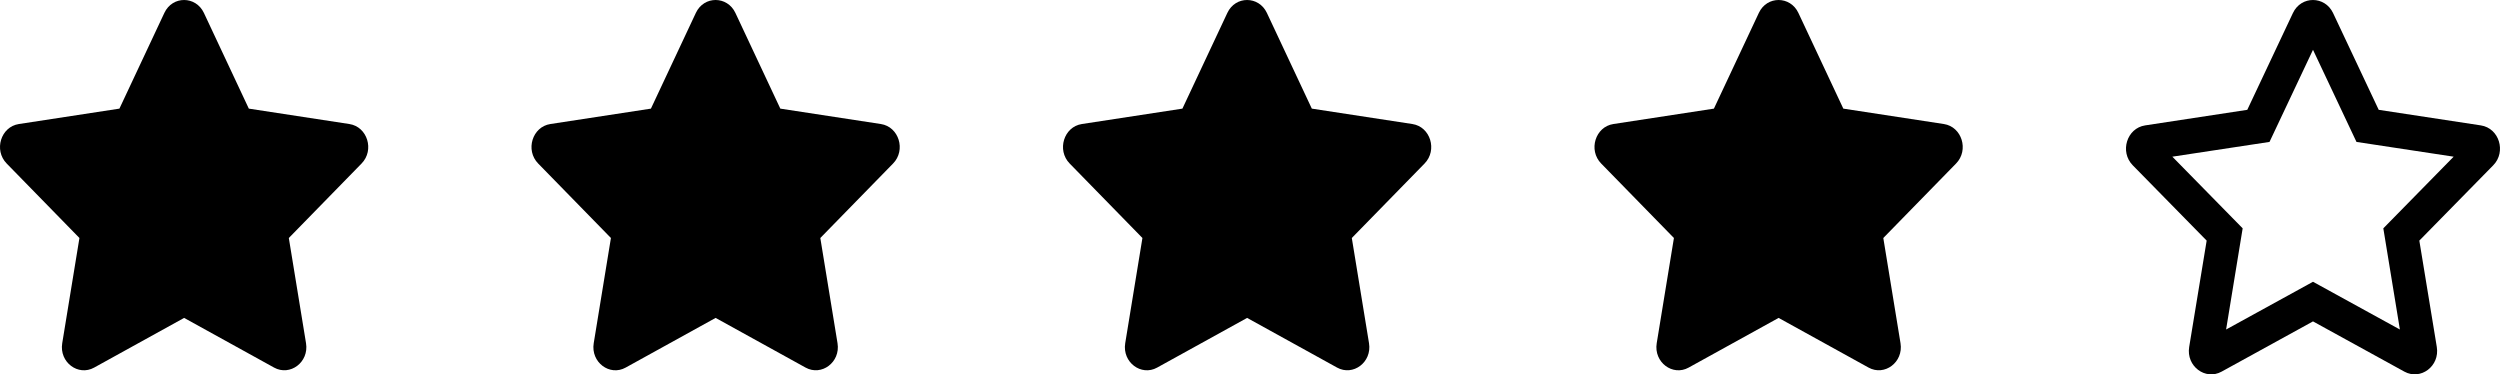<svg width="394" height="59" viewBox="0 0 394 59" fill="none" xmlns="http://www.w3.org/2000/svg">
<path d="M25.905 2.03L18.821 17.119L2.972 19.547C0.13 19.98 -1.009 23.661 1.052 25.77L12.519 37.508L9.807 54.09C9.318 57.088 12.323 59.333 14.84 57.931L29.018 50.102L43.197 57.931C45.713 59.322 48.718 57.088 48.23 54.09L45.518 37.508L56.984 25.77C59.045 23.661 57.906 19.98 55.064 19.547L39.215 17.119L32.132 2.03C30.862 -0.66 27.185 -0.694 25.905 2.03V2.03Z" fill="black"/>
<path d="M109.669 2.03L102.585 17.119L86.736 19.547C83.894 19.98 82.755 23.661 84.816 25.77L96.282 37.508L93.57 54.09C93.082 57.088 96.087 59.333 98.604 57.931L112.782 50.102L126.96 57.931C129.477 59.322 132.482 57.088 131.994 54.09L129.282 37.508L140.748 25.77C142.809 23.661 141.67 19.98 138.828 19.547L122.979 17.119L115.896 2.03C114.626 -0.66 110.949 -0.694 109.669 2.03V2.03Z" fill="black"/>
<path d="M193.432 2.03L186.349 17.119L170.5 19.547C167.658 19.98 166.519 23.661 168.58 25.77L180.046 37.508L177.334 54.09C176.846 57.088 179.851 59.333 182.367 57.931L196.546 50.102L210.724 57.931C213.241 59.322 216.245 57.088 215.757 54.09L213.045 37.508L224.512 25.77C226.573 23.661 225.434 19.98 222.592 19.547L206.743 17.119L199.659 2.03C198.39 -0.66 194.712 -0.694 193.432 2.03V2.03Z" fill="black"/>
<path d="M277.196 2.03L270.112 17.119L254.264 19.547C251.421 19.98 250.282 23.661 252.344 25.77L263.81 37.508L261.098 54.09C260.61 57.088 263.615 59.333 266.131 57.931L280.31 50.102L294.488 57.931C297.005 59.322 300.009 57.088 299.521 54.09L296.809 37.508L308.276 25.77C310.337 23.661 309.198 19.98 306.355 19.547L290.507 17.119L283.423 2.03C282.154 -0.66 278.476 -0.694 277.196 2.03V2.03Z" fill="black"/>
<path d="M390.981 19.762L374.884 17.308L367.69 2.052C366.401 -0.667 362.666 -0.701 361.366 2.052L354.171 17.308L338.074 19.762C335.187 20.2 334.031 23.921 336.124 26.053L347.77 37.92L345.015 54.685C344.519 57.715 347.571 59.985 350.127 58.568L364.528 50.652L378.928 58.568C381.484 59.974 384.536 57.715 384.04 54.685L381.286 37.92L392.931 26.053C395.025 23.921 393.868 20.2 390.981 19.762V19.762ZM375.611 35.985L378.223 51.931L364.528 44.407L350.833 51.931L353.444 35.985L342.36 24.693L357.675 22.366L364.528 7.848L371.381 22.366L386.695 24.693L375.611 35.985Z" fill="black"/>
</svg>
